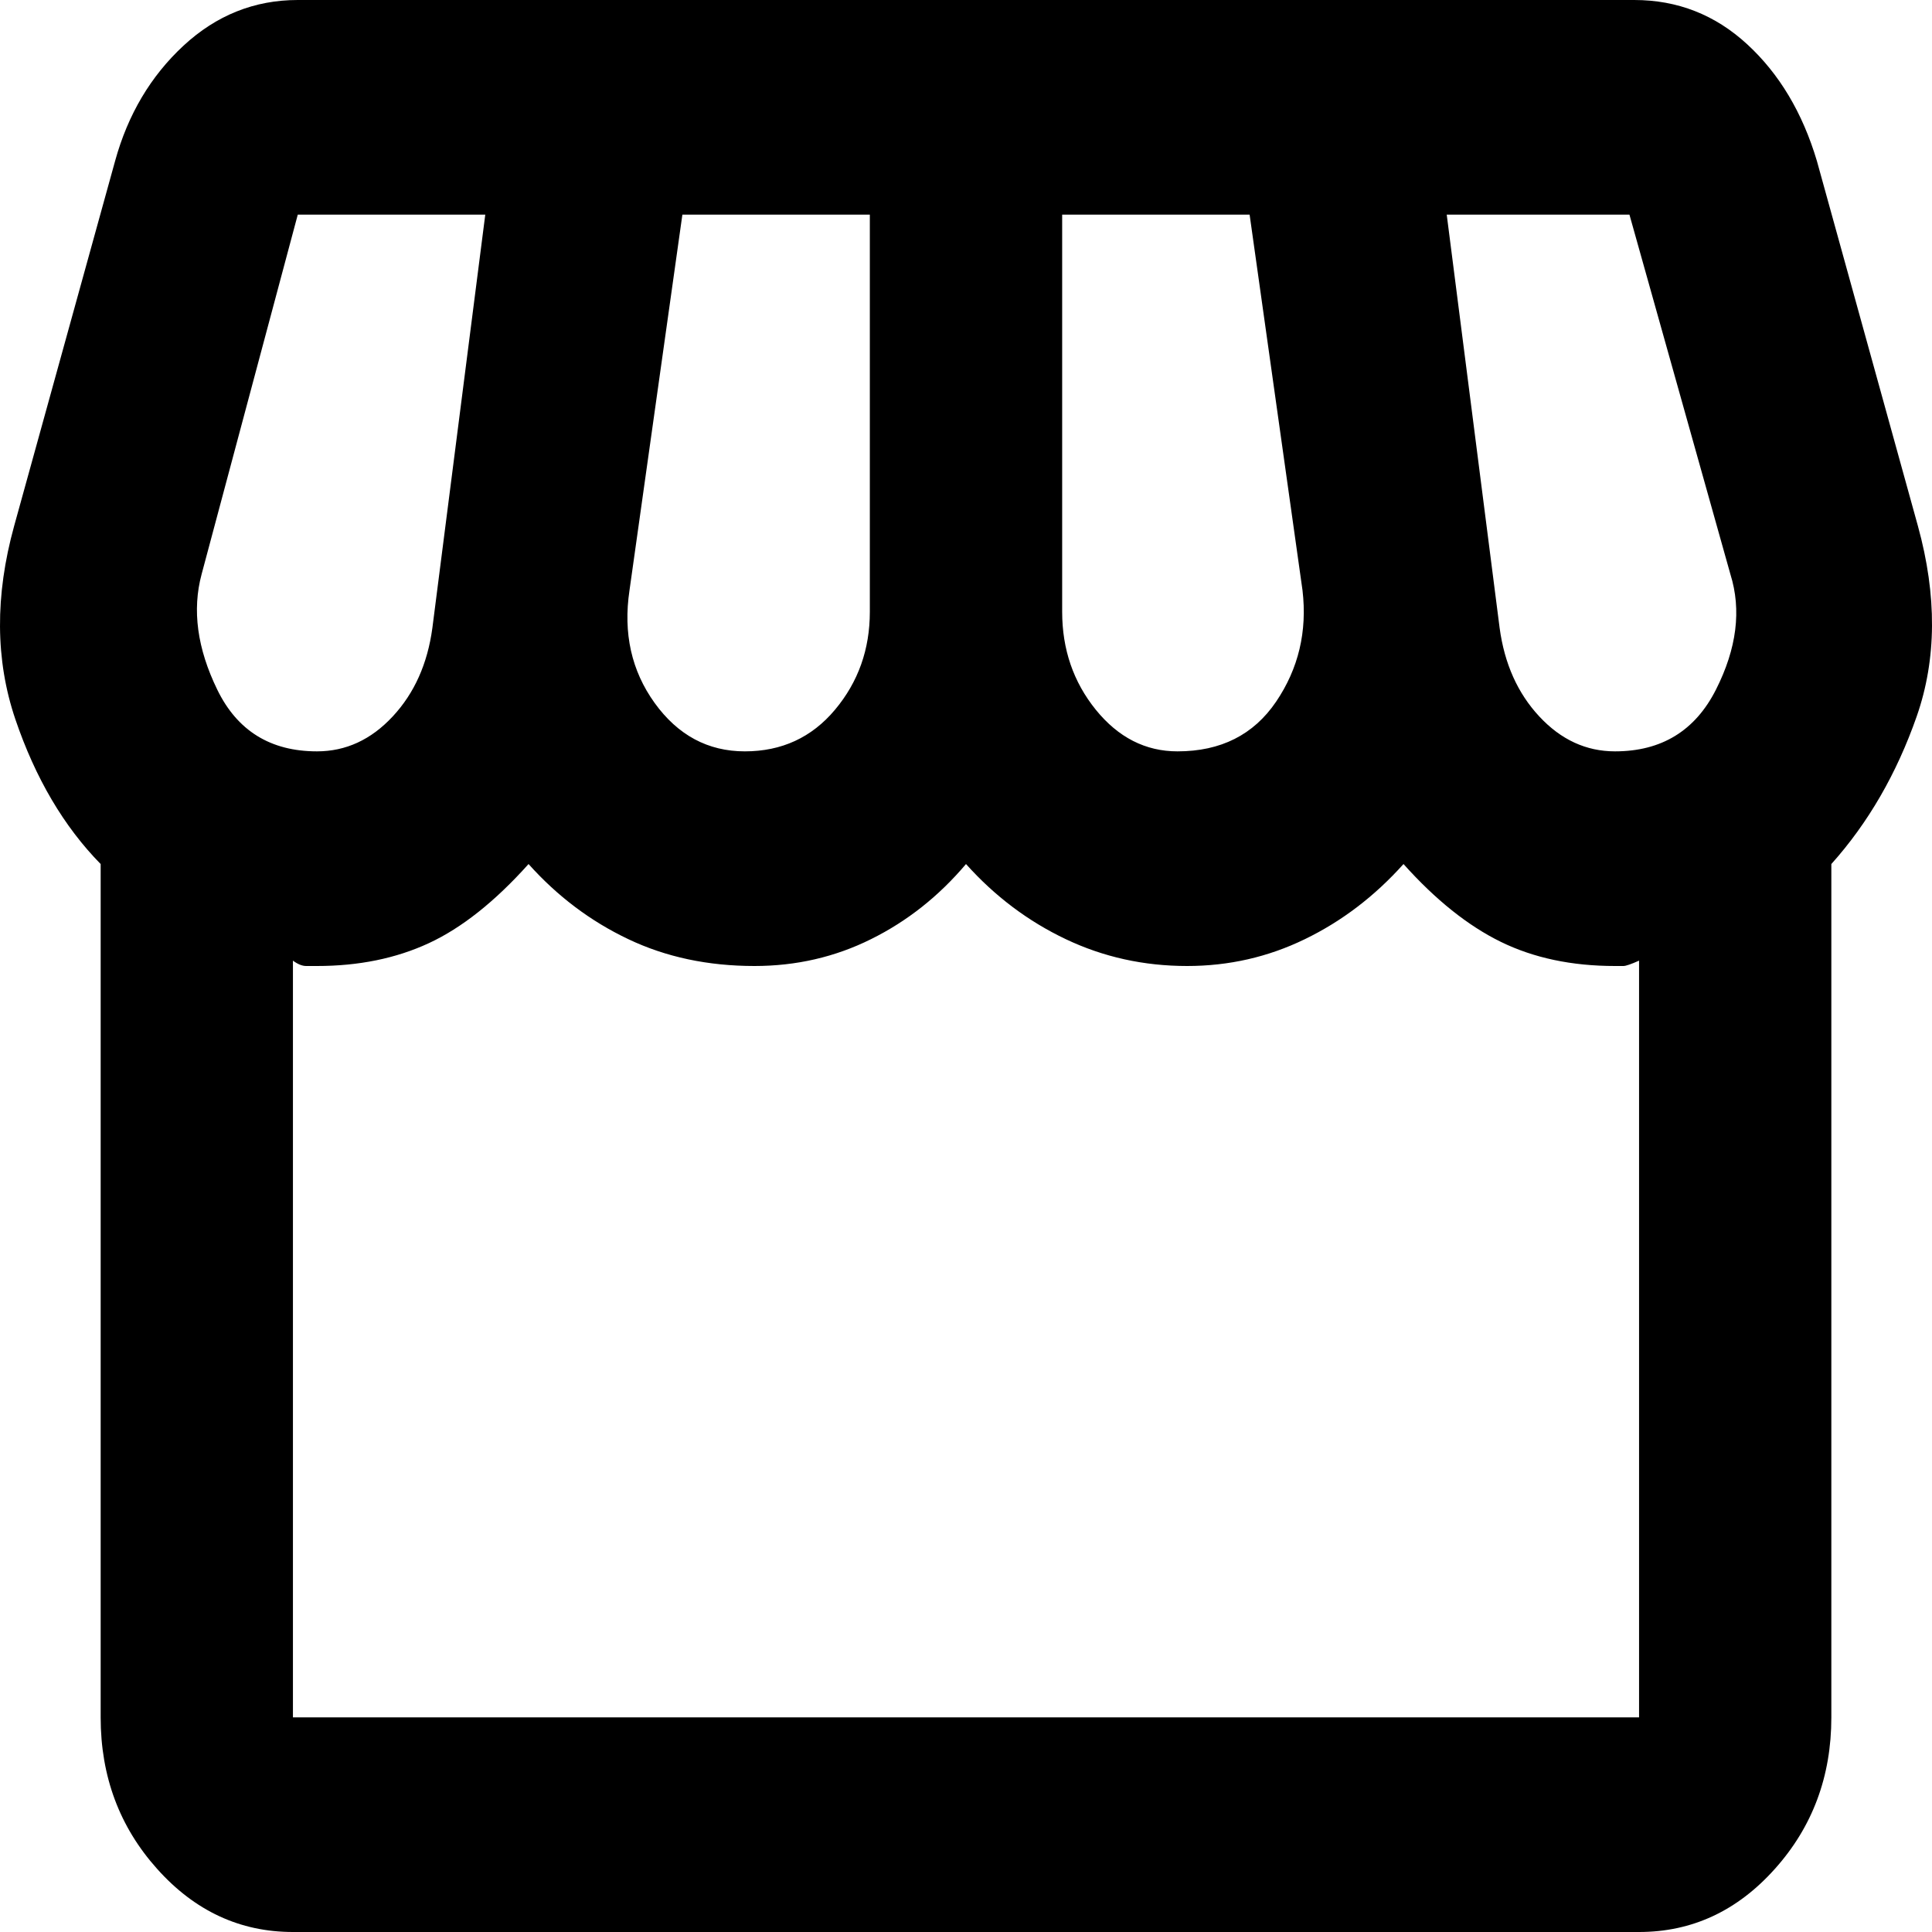 <svg width="40" height="40" viewBox="0 0 40 40" fill="none" xmlns="http://www.w3.org/2000/svg">
    <path d="M37.916 17.889V35.556C37.916 36.778 37.526 37.824 36.746 38.694C35.967 39.565 35.029 40 33.935 40H6.065C4.971 40 4.033 39.565 3.254 38.694C2.474 37.824 2.084 36.778 2.084 35.556V17.889C1.321 17.111 0.732 16.111 0.317 14.889C-0.097 13.667 -0.106 12.333 0.293 10.889L2.383 3.333C2.648 2.37 3.121 1.574 3.801 0.944C4.481 0.315 5.269 0 6.165 0H33.835C34.731 0 35.511 0.306 36.174 0.917C36.838 1.528 37.319 2.333 37.617 3.333L39.708 10.889C40.106 12.333 40.097 13.648 39.683 14.833C39.268 16.018 38.679 17.037 37.916 17.889ZM24.379 15.556C25.275 15.556 25.955 15.213 26.42 14.528C26.884 13.843 27.067 13.074 26.967 12.222L25.872 4.444H21.991V12.667C21.991 13.444 22.223 14.12 22.687 14.694C23.152 15.268 23.716 15.556 24.379 15.556ZM15.421 15.556C16.185 15.556 16.807 15.268 17.288 14.694C17.769 14.12 18.009 13.444 18.009 12.667V4.444H14.128L13.033 12.222C12.9 13.111 13.074 13.889 13.555 14.556C14.036 15.222 14.658 15.556 15.421 15.556ZM6.563 15.556C7.16 15.556 7.683 15.315 8.131 14.833C8.579 14.352 8.852 13.741 8.952 13L10.047 4.444H6.165L4.174 11.889C3.975 12.63 4.083 13.426 4.498 14.278C4.912 15.13 5.601 15.556 6.563 15.556ZM33.437 15.556C34.399 15.556 35.096 15.13 35.527 14.278C35.958 13.426 36.058 12.63 35.826 11.889L33.736 4.444H29.953L31.048 13C31.148 13.741 31.421 14.352 31.869 14.833C32.317 15.315 32.84 15.556 33.437 15.556ZM6.065 35.556H33.935V19.889C33.769 19.963 33.661 20 33.611 20H33.437C32.541 20 31.753 19.833 31.073 19.5C30.393 19.167 29.721 18.63 29.058 17.889C28.46 18.556 27.78 19.074 27.017 19.444C26.254 19.815 25.441 20 24.578 20C23.683 20 22.845 19.815 22.065 19.444C21.286 19.074 20.597 18.556 20 17.889C19.436 18.556 18.781 19.074 18.034 19.444C17.288 19.815 16.483 20 15.621 20C14.658 20 13.787 19.815 13.008 19.444C12.228 19.074 11.54 18.556 10.943 17.889C10.246 18.667 9.557 19.213 8.877 19.528C8.197 19.843 7.426 20 6.563 20H6.339C6.256 20 6.165 19.963 6.065 19.889V35.556Z" fill="black"/>
    </svg>
    